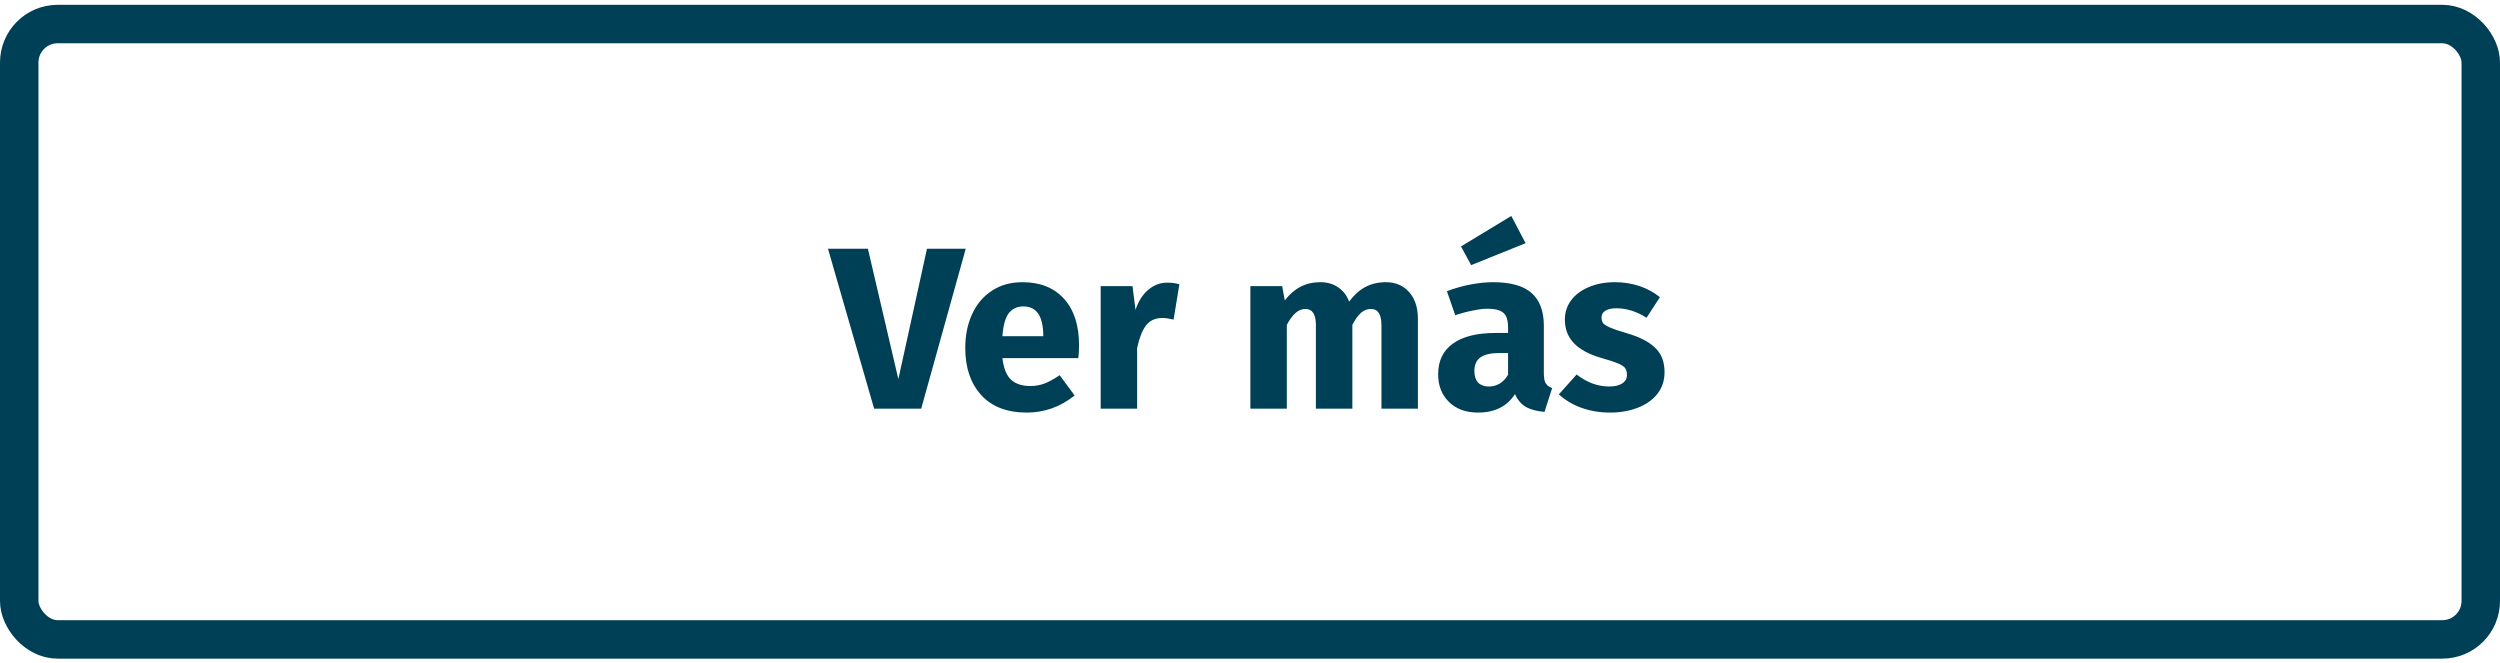 <svg width="260" height="69" viewBox="0 0 260 69" fill="none" xmlns="http://www.w3.org/2000/svg">
<path d="M100.437 25.868L95.805 42.5H90.909L86.109 25.868H90.261L93.429 39.428L96.405 25.868H100.437ZM112.219 35.876C112.219 36.404 112.195 36.86 112.147 37.244H104.251C104.379 38.316 104.683 39.068 105.163 39.5C105.643 39.932 106.307 40.148 107.155 40.148C107.667 40.148 108.163 40.06 108.643 39.884C109.123 39.692 109.643 39.404 110.203 39.02L111.763 41.132C110.275 42.316 108.619 42.908 106.795 42.908C104.731 42.908 103.147 42.3 102.043 41.084C100.939 39.868 100.387 38.236 100.387 36.188C100.387 34.892 100.619 33.732 101.083 32.708C101.547 31.668 102.227 30.852 103.123 30.26C104.019 29.652 105.091 29.348 106.339 29.348C108.179 29.348 109.619 29.924 110.659 31.076C111.699 32.228 112.219 33.828 112.219 35.876ZM108.499 34.796C108.467 32.844 107.779 31.868 106.435 31.868C105.779 31.868 105.267 32.108 104.899 32.588C104.547 33.068 104.331 33.86 104.251 34.964H108.499V34.796ZM121.382 29.396C121.846 29.396 122.27 29.452 122.654 29.564L122.054 33.236C121.574 33.124 121.19 33.068 120.902 33.068C120.15 33.068 119.574 33.332 119.174 33.86C118.79 34.372 118.486 35.148 118.262 36.188V42.5H114.47V29.756H117.782L118.094 32.228C118.382 31.348 118.814 30.66 119.39 30.164C119.982 29.652 120.646 29.396 121.382 29.396ZM144.126 29.348C145.134 29.348 145.942 29.692 146.55 30.38C147.158 31.052 147.462 31.988 147.462 33.188V42.5H143.67V33.836C143.67 32.7 143.31 32.132 142.59 32.132C142.19 32.132 141.838 32.268 141.534 32.54C141.23 32.812 140.934 33.228 140.646 33.788V42.5H136.854V33.836C136.854 32.7 136.494 32.132 135.774 32.132C135.39 32.132 135.038 32.276 134.718 32.564C134.414 32.836 134.118 33.244 133.83 33.788V42.5H130.038V29.756H133.35L133.614 31.244C134.11 30.604 134.654 30.132 135.246 29.828C135.854 29.508 136.542 29.348 137.31 29.348C138.03 29.348 138.646 29.524 139.158 29.876C139.686 30.228 140.07 30.724 140.31 31.364C140.822 30.676 141.382 30.172 141.99 29.852C142.614 29.516 143.326 29.348 144.126 29.348ZM160.559 38.804C160.559 39.284 160.623 39.636 160.751 39.86C160.895 40.084 161.119 40.252 161.423 40.364L160.631 42.836C159.847 42.772 159.207 42.604 158.711 42.332C158.215 42.044 157.831 41.596 157.559 40.988C156.727 42.268 155.447 42.908 153.719 42.908C152.455 42.908 151.447 42.54 150.695 41.804C149.943 41.068 149.567 40.108 149.567 38.924C149.567 37.532 150.079 36.468 151.103 35.732C152.127 34.996 153.607 34.628 155.543 34.628H156.839V34.076C156.839 33.324 156.679 32.812 156.359 32.54C156.039 32.252 155.479 32.108 154.679 32.108C154.263 32.108 153.759 32.172 153.167 32.3C152.575 32.412 151.967 32.572 151.343 32.78L150.479 30.284C151.279 29.98 152.095 29.748 152.927 29.588C153.775 29.428 154.559 29.348 155.279 29.348C157.103 29.348 158.439 29.724 159.287 30.476C160.135 31.228 160.559 32.356 160.559 33.86V38.804ZM154.823 40.196C155.687 40.196 156.359 39.788 156.839 38.972V36.716H155.903C155.039 36.716 154.391 36.868 153.959 37.172C153.543 37.476 153.335 37.948 153.335 38.588C153.335 39.1 153.463 39.5 153.719 39.788C153.991 40.06 154.359 40.196 154.823 40.196ZM157.175 22.46L158.663 25.292L152.999 27.572L151.943 25.628L157.175 22.46ZM167.953 29.348C168.865 29.348 169.721 29.484 170.521 29.756C171.321 30.028 172.025 30.412 172.633 30.908L171.241 33.044C170.201 32.388 169.153 32.06 168.097 32.06C167.601 32.06 167.217 32.148 166.945 32.324C166.689 32.484 166.561 32.716 166.561 33.02C166.561 33.26 166.617 33.46 166.729 33.62C166.857 33.764 167.105 33.916 167.473 34.076C167.841 34.236 168.409 34.428 169.177 34.652C170.505 35.036 171.489 35.54 172.129 36.164C172.785 36.772 173.113 37.62 173.113 38.708C173.113 39.572 172.865 40.324 172.369 40.964C171.873 41.588 171.193 42.068 170.329 42.404C169.465 42.74 168.505 42.908 167.449 42.908C166.377 42.908 165.377 42.74 164.449 42.404C163.537 42.068 162.761 41.604 162.121 41.012L163.969 38.948C165.041 39.78 166.169 40.196 167.353 40.196C167.929 40.196 168.377 40.092 168.697 39.884C169.033 39.676 169.201 39.38 169.201 38.996C169.201 38.692 169.137 38.452 169.009 38.276C168.881 38.1 168.633 37.94 168.265 37.796C167.897 37.636 167.313 37.444 166.513 37.22C165.249 36.852 164.305 36.34 163.681 35.684C163.057 35.028 162.745 34.212 162.745 33.236C162.745 32.5 162.953 31.844 163.369 31.268C163.801 30.676 164.409 30.212 165.193 29.876C165.993 29.524 166.913 29.348 167.953 29.348Z" fill="#004056"/>
<rect x="2" y="2.5" width="256" height="64" rx="4" stroke="#004056" stroke-width="4"/>
</svg>
